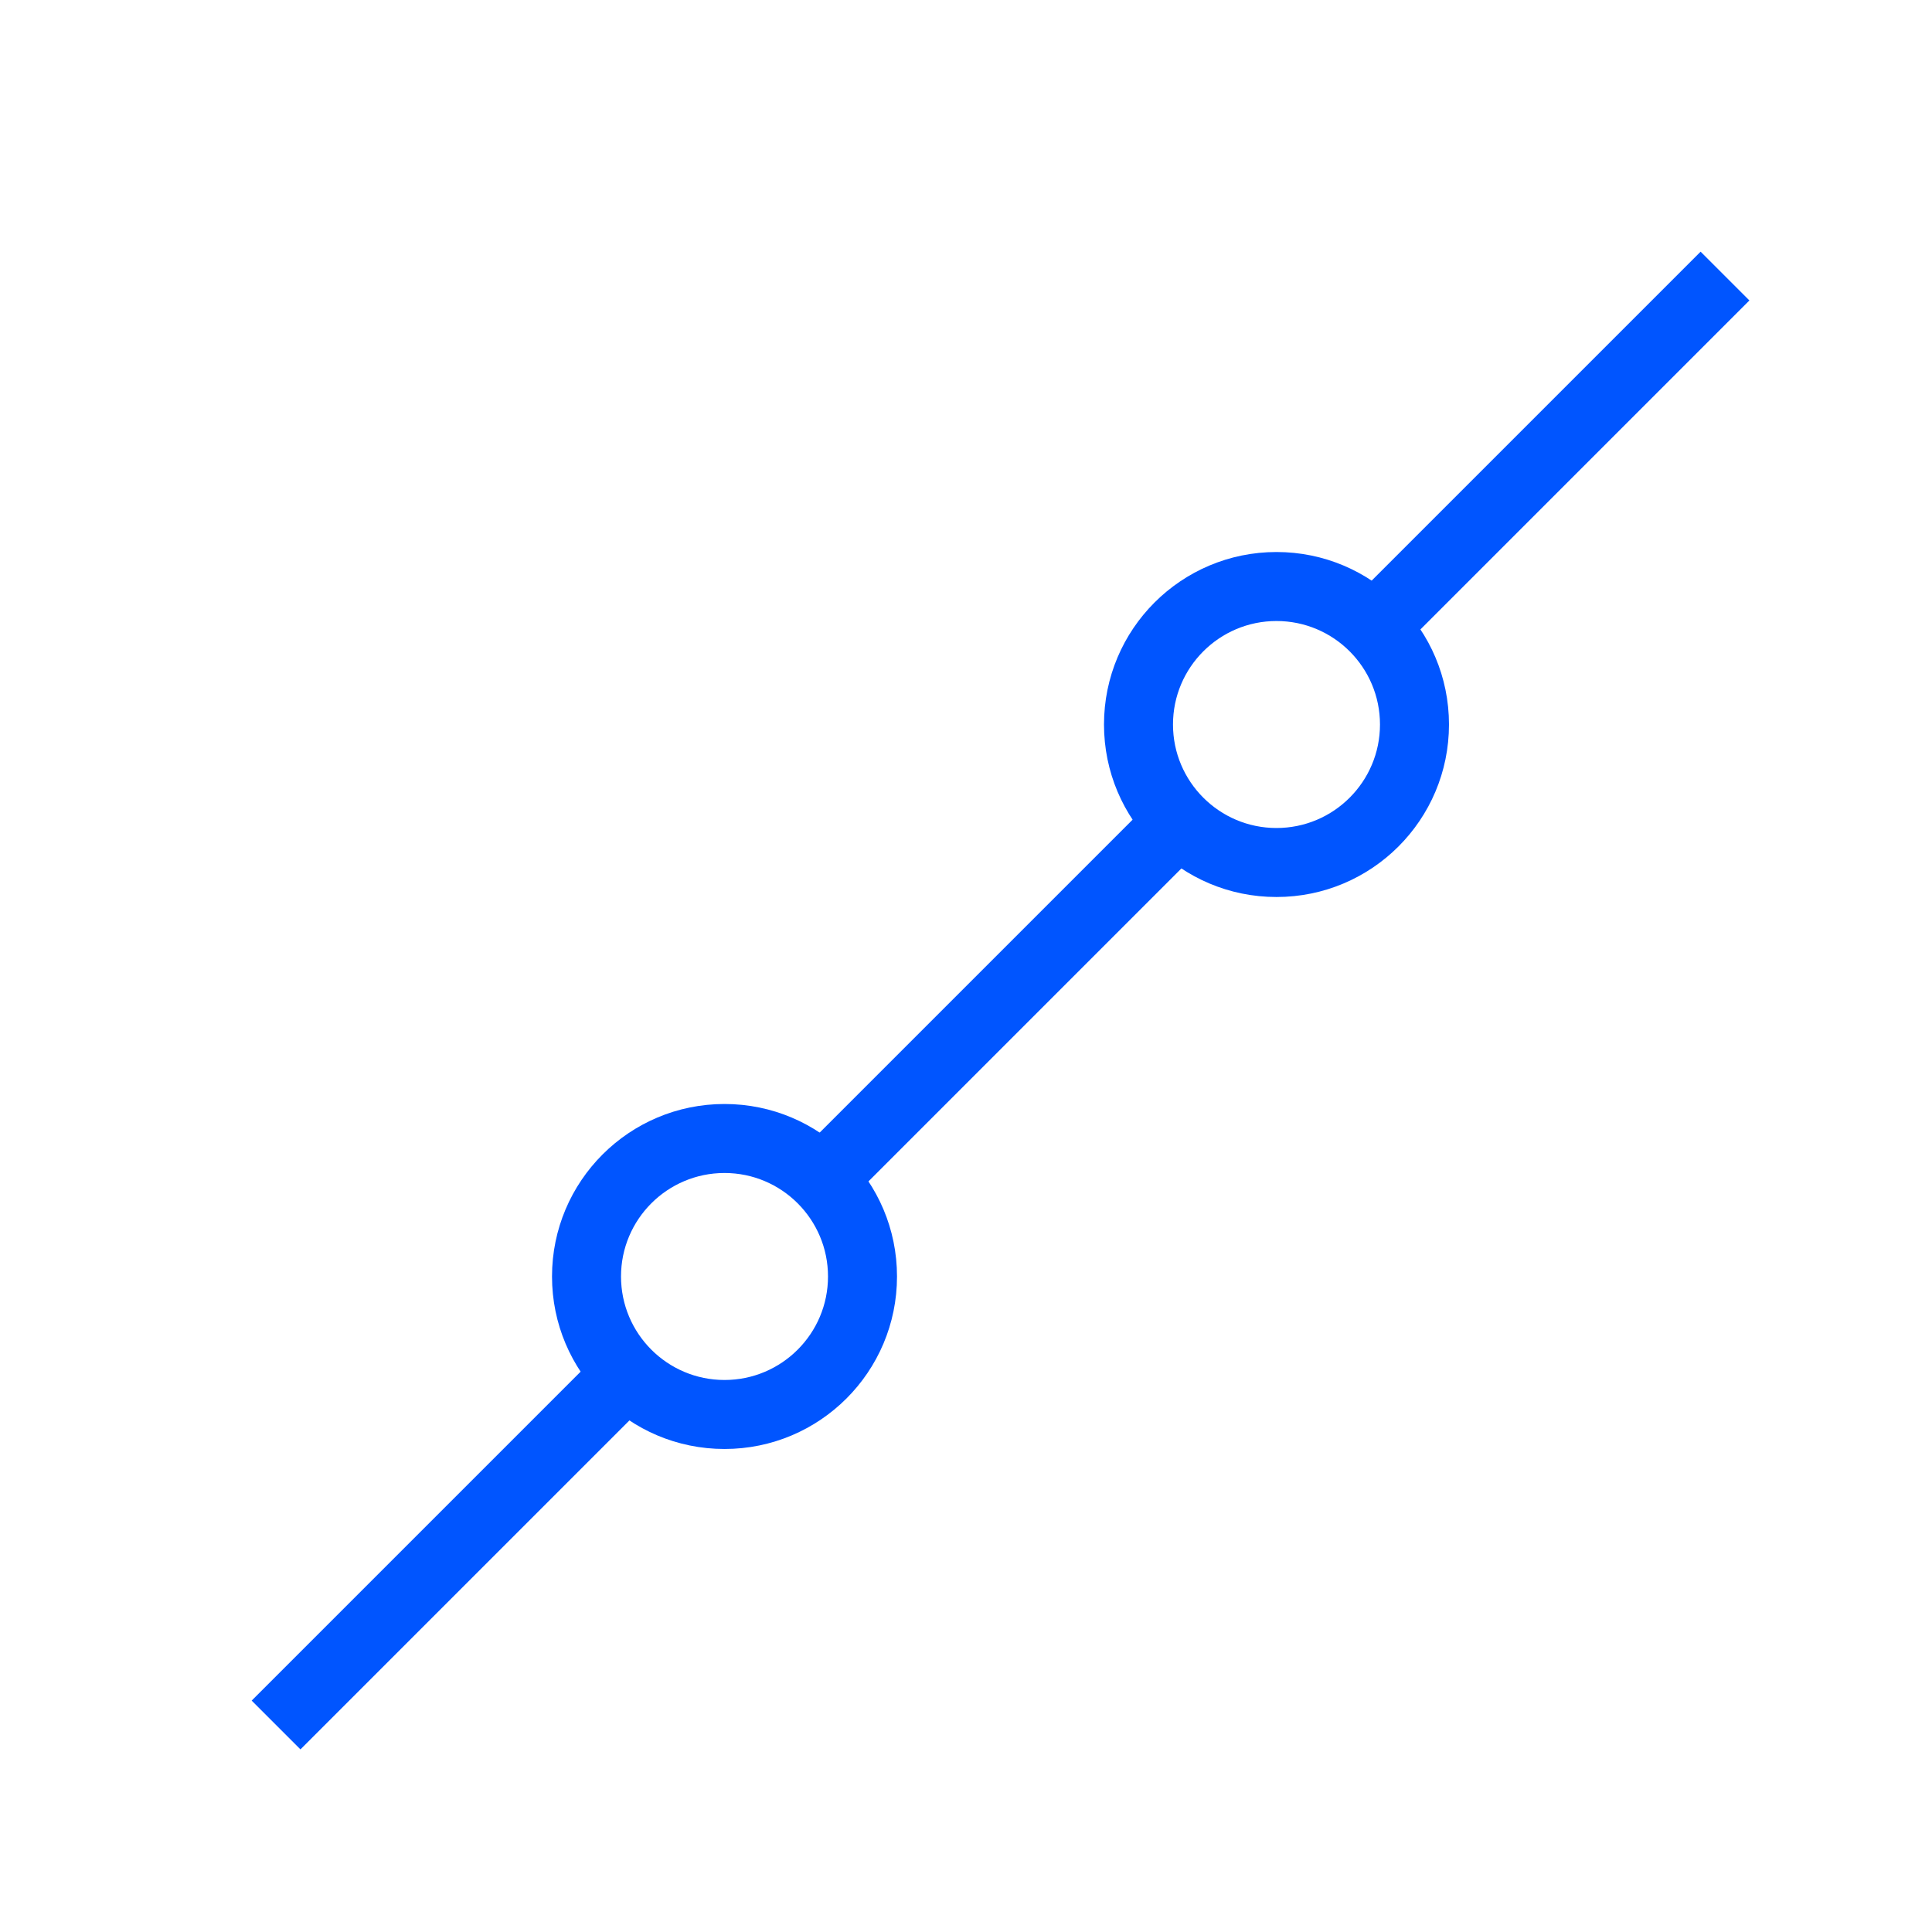 <?xml version="1.0" encoding="UTF-8" standalone="no" ?>
<!DOCTYPE svg PUBLIC "-//W3C//DTD SVG 1.1//EN" "http://www.w3.org/Graphics/SVG/1.1/DTD/svg11.dtd">
<svg xmlns="http://www.w3.org/2000/svg" xmlns:xlink="http://www.w3.org/1999/xlink" version="1.1" width="1080" height="1080" viewBox="0 0 1080 1080" xml:space="preserve">
<desc>Created with Fabric.js 5.2.4</desc>
<defs>
</defs>
<rect x="0" y="0" width="100%" height="100%" fill="transparent"></rect>
<g transform="matrix(1 0 0 1 540 540)" id="a6474d76-c44b-4cb3-bcc2-9e97042a2b6d"  >
<rect style="stroke: none; stroke-width: 1; stroke-dasharray: none; stroke-linecap: butt; stroke-dashoffset: 0; stroke-linejoin: miter; stroke-miterlimit: 4; fill: #0055ff; fill-rule: nonzero; opacity: 1; visibility: hidden;" vector-effect="non-scaling-stroke"  x="-540" y="-540" rx="0" ry="0" width="1080" height="1080" />
</g>
<g transform="matrix(1 0 0 1 540 540)" id="1fc2687a-fc2d-4a62-942d-07f30305f0f7"  >
</g>
<g transform="matrix(38.57 0 0 38.57 540 540)"  >
<g style=""   >
		<g transform="matrix(1 0 0 1 -7.5 8.5)"  >
<path style="stroke: none; stroke-width: 1; stroke-dasharray: none; stroke-linecap: butt; stroke-dashoffset: 0; stroke-linejoin: miter; stroke-miterlimit: 4; fill: #0055ff; fill-rule: nonzero; opacity: 1;" vector-effect="non-scaling-stroke"  transform=" translate(-6.5, -22.5)" d="M 4.354 25.354 L 9.354 20.354 L 8.647 19.647 L 3.647 24.647 z" stroke-linecap="round" />
</g>
		<g transform="matrix(1 0 0 1 0.5 0.5)"  >
<path style="stroke: none; stroke-width: 1; stroke-dasharray: none; stroke-linecap: butt; stroke-dashoffset: 0; stroke-linejoin: miter; stroke-miterlimit: 4; fill: #0055ff; fill-rule: nonzero; opacity: 1;" vector-effect="non-scaling-stroke"  transform=" translate(-14.5, -14.5)" d="M 12.354 17.354 L 17.354 12.354 L 16.647 11.647 L 11.647 16.647 z" stroke-linecap="round" />
</g>
		<g transform="matrix(1 0 0 1 8.5 -7.5)"  >
<path style="stroke: none; stroke-width: 1; stroke-dasharray: none; stroke-linecap: butt; stroke-dashoffset: 0; stroke-linejoin: miter; stroke-miterlimit: 4; fill: #0055ff; fill-rule: nonzero; opacity: 1;" vector-effect="non-scaling-stroke"  transform=" translate(-22.5, -6.5)" d="M 20.354 9.354 L 25.354 4.354 L 24.647 3.647 L 19.647 8.647 z" stroke-linecap="round" />
</g>
		<g transform="matrix(1 0 0 1 0.5 0.5)"  >
<path style="stroke: none; stroke-width: 1; stroke-dasharray: none; stroke-linecap: butt; stroke-dashoffset: 0; stroke-linejoin: miter; stroke-miterlimit: 4; fill: #0055ff; fill-rule: nonzero; opacity: 1;" vector-effect="non-scaling-stroke"  transform=" translate(-14.5, -14.5)" d="M 18.5 12 C 19.328 12 20 11.328 20 10.5 C 20 9.672 19.328 9 18.5 9 C 17.672 9 17 9.672 17 10.5 C 17 11.328 17.672 12 18.5 12 z M 18.5 13 C 17.119 13 16 11.881 16 10.5 C 16 9.119 17.119 8 18.5 8 C 19.881 8 21 9.119 21 10.5 C 21 11.881 19.881 13 18.5 13 z M 10.5 20 C 11.328 20 12 19.328 12 18.5 C 12 17.672 11.328 17 10.5 17 C 9.672 17 9 17.672 9 18.5 C 9 19.328 9.672 20 10.5 20 z M 10.5 21 C 9.119 21 8 19.881 8 18.5 C 8 17.119 9.119 16 10.5 16 C 11.881 16 13 17.119 13 18.5 C 13 19.881 11.881 21 10.5 21 z" stroke-linecap="round" />
</g>
</g>
</g>
</svg>